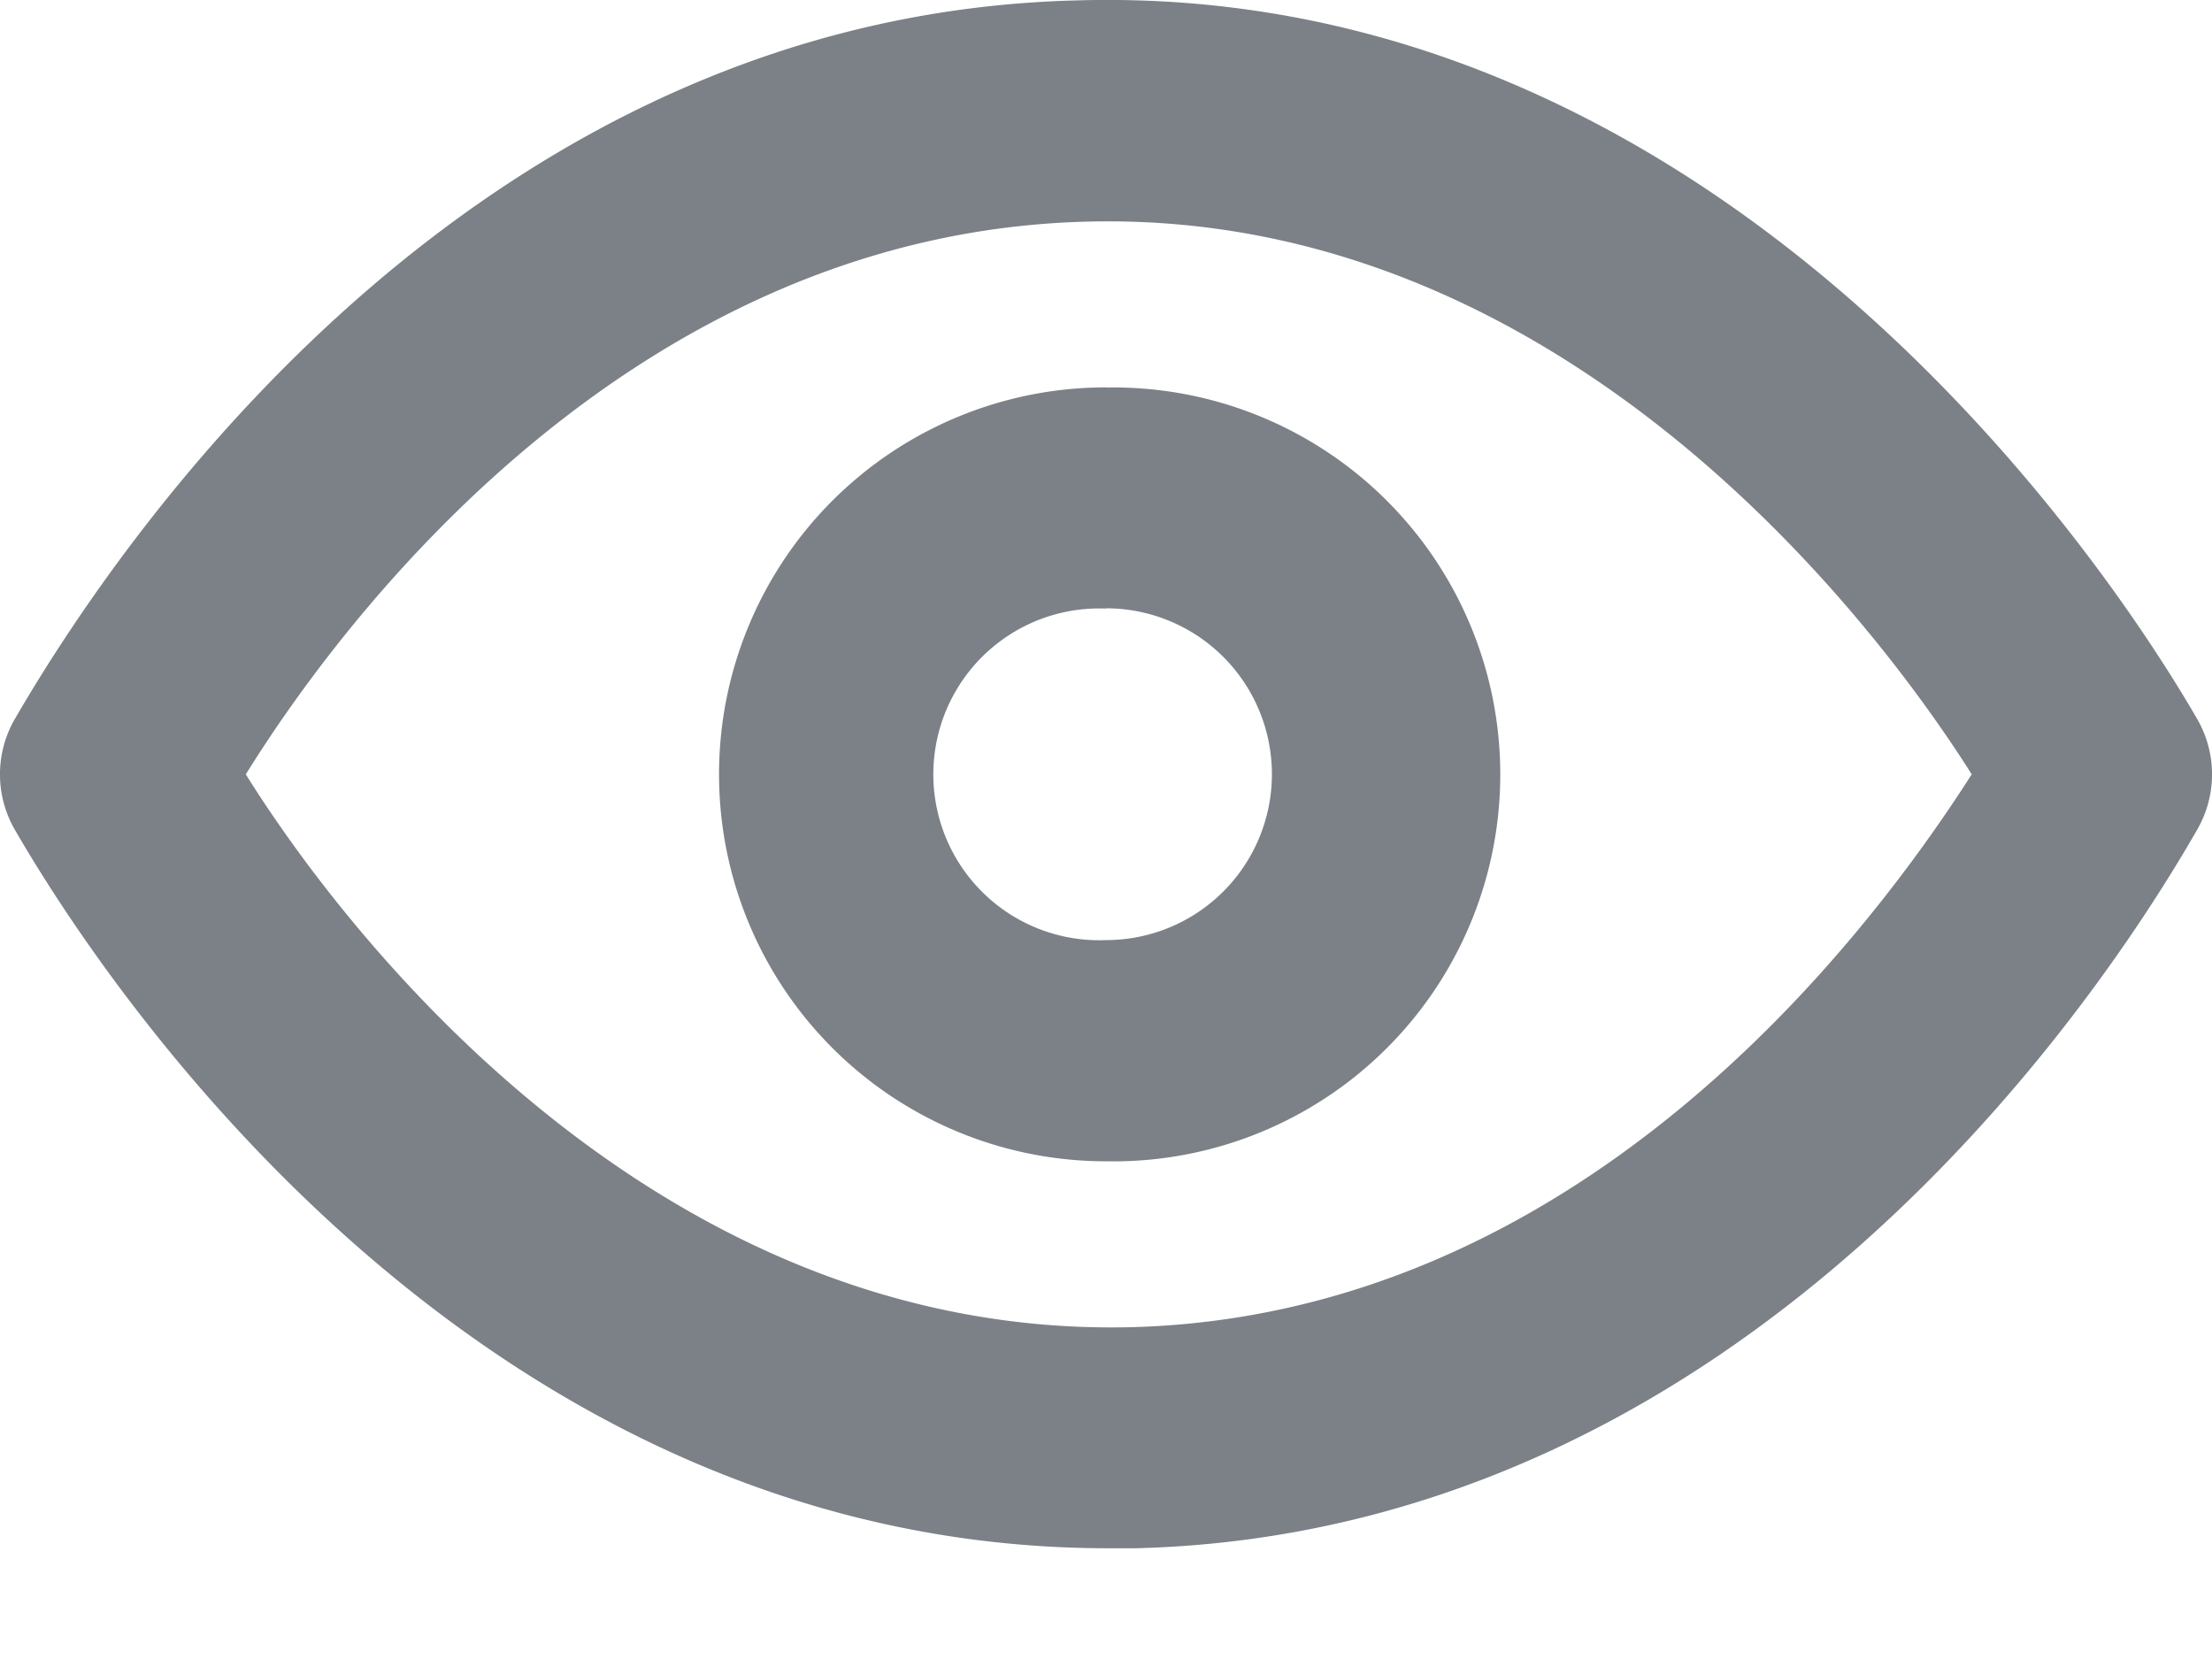 <svg width="16" height="12" viewBox = "0 0 16 12" xmlns="http://www.w3.org/2000/svg"><path d="M7.784.003c4.782-.144 7.597 4.31 8.109 5.198a.8.8 0 0 1 0 .8c-.688 1.2-3.255 5.086-7.677 5.198h-.2c-4.71 0-7.405-4.326-7.909-5.198a.8.8 0 0 1 0-.8C.803 4.001 3.362.115 7.784.003Zm.38 1.6h-.3c-3.199.08-5.286 2.71-6.086 3.998C2.482 6.73 4.73 9.68 8.176 9.6c3.199-.08 5.262-2.711 6.086-3.999-.712-1.127-2.967-4.086-6.398-3.998ZM8 2.803A2.799 2.799 0 1 1 8 8.4a2.799 2.799 0 0 1 0-5.598Zm0 1.599A1.2 1.2 0 1 0 8 6.8a1.2 1.2 0 0 0 0-2.4Z" fill="#7C8187"/></svg>